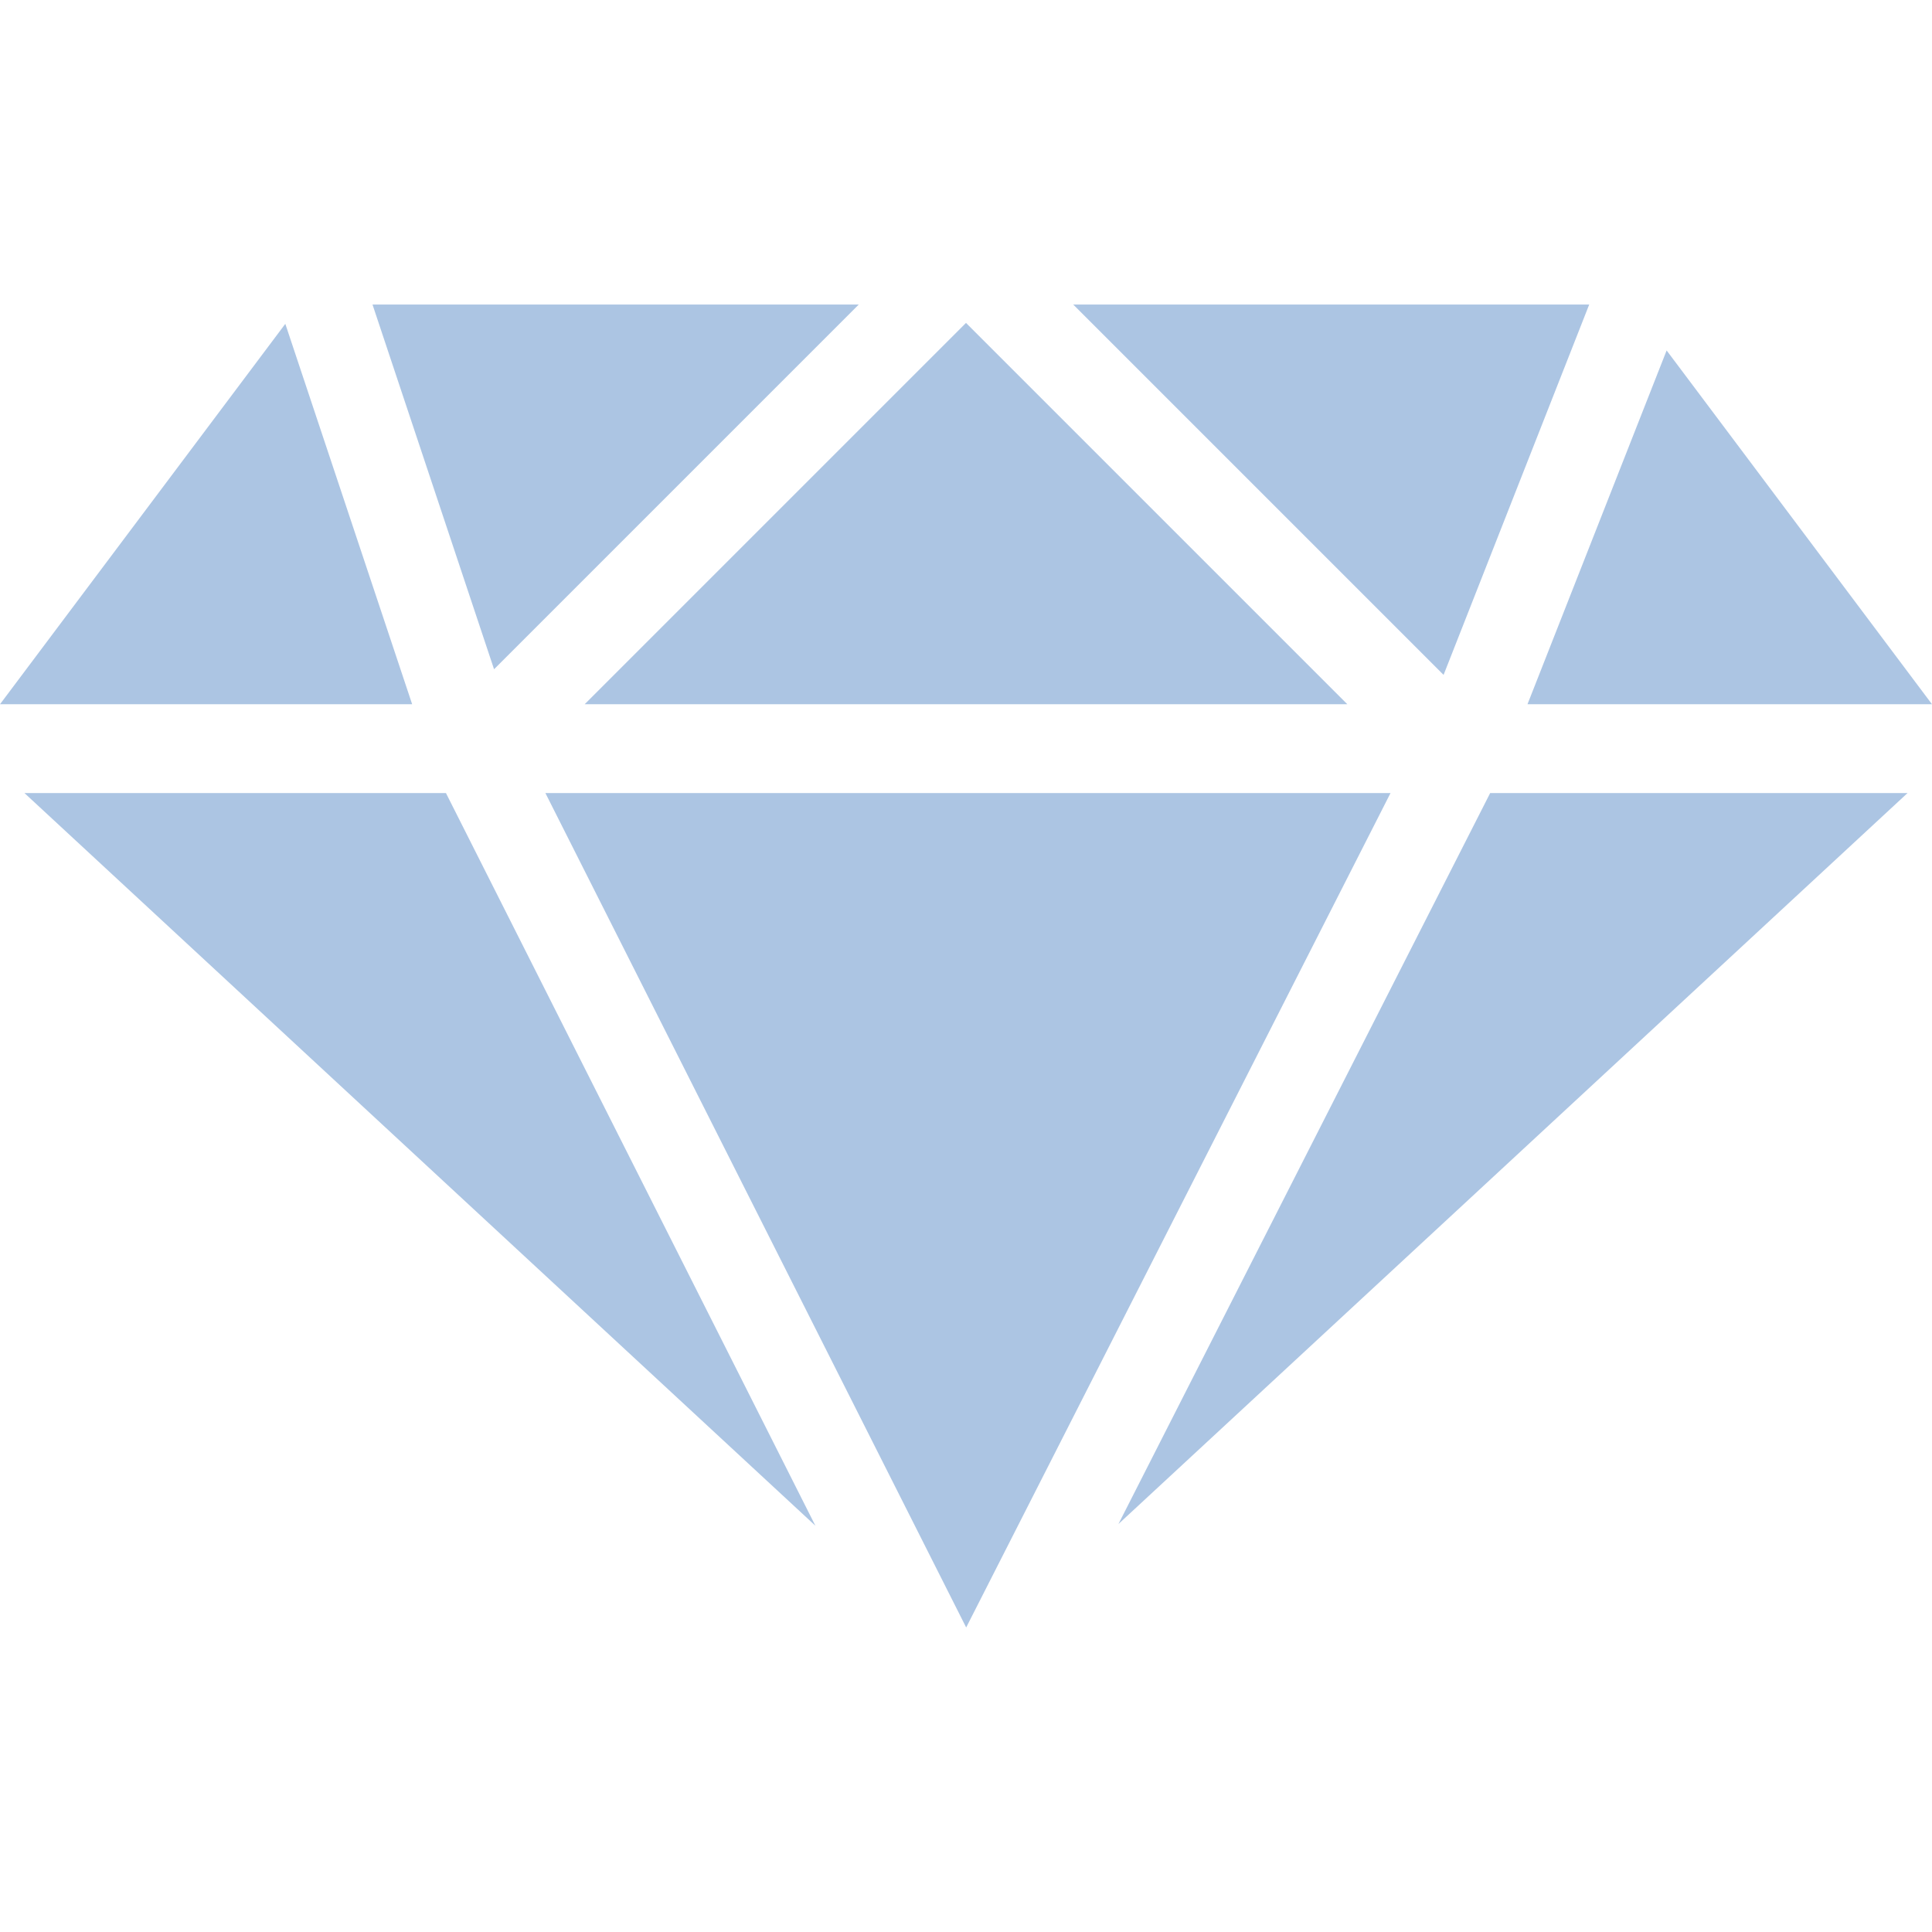 <?xml version="1.0" encoding="iso-8859-1"?>
<!-- Generator: Adobe Illustrator 18.1.1, SVG Export Plug-In . SVG Version: 6.00 Build 0)  -->
<svg xmlns="http://www.w3.org/2000/svg" xmlns:xlink="http://www.w3.org/1999/xlink" version="1.1" id="Capa_1" x="0px" y="0px" viewBox="0 0 259.559 259.559" style="enable-background:new 0 0 259.559 259.559;" xml:space="preserve" width="512px" height="512px">
<g>
	<polygon points="186.811,106.547 129.803,218.647 73.273,106.547  " fill="#acc5e3"/>
	<polygon points="78.548,94.614 129.779,43.382 181.011,94.614  " fill="#acc5e3"/>
	<polygon points="144.183,40.912 213.507,40.912 193.941,90.67  " fill="#acc5e3"/>
	<polygon points="66.375,89.912 50.044,40.912 115.375,40.912  " fill="#acc5e3"/>
	<polygon points="59.913,106.547 109.546,204.977 3.288,106.547  " fill="#acc5e3"/>
	<polygon points="200.2,106.547 256.271,106.547 150.258,204.75  " fill="#acc5e3"/>
	<polygon points="205.213,94.614 223.907,47.082 259.559,94.614  " fill="#acc5e3"/>
	<polygon points="38.331,43.507 55.373,94.614 0,94.614  " fill="#acc5e3"/>
</g>
<g>
</g>
<g>
</g>
<g>
</g>
<g>
</g>
<g>
</g>
<g>
</g>
<g>
</g>
<g>
</g>
<g>
</g>
<g>
</g>
<g>
</g>
<g>
</g>
<g>
</g>
<g>
</g>
<g>
</g>
</svg>
